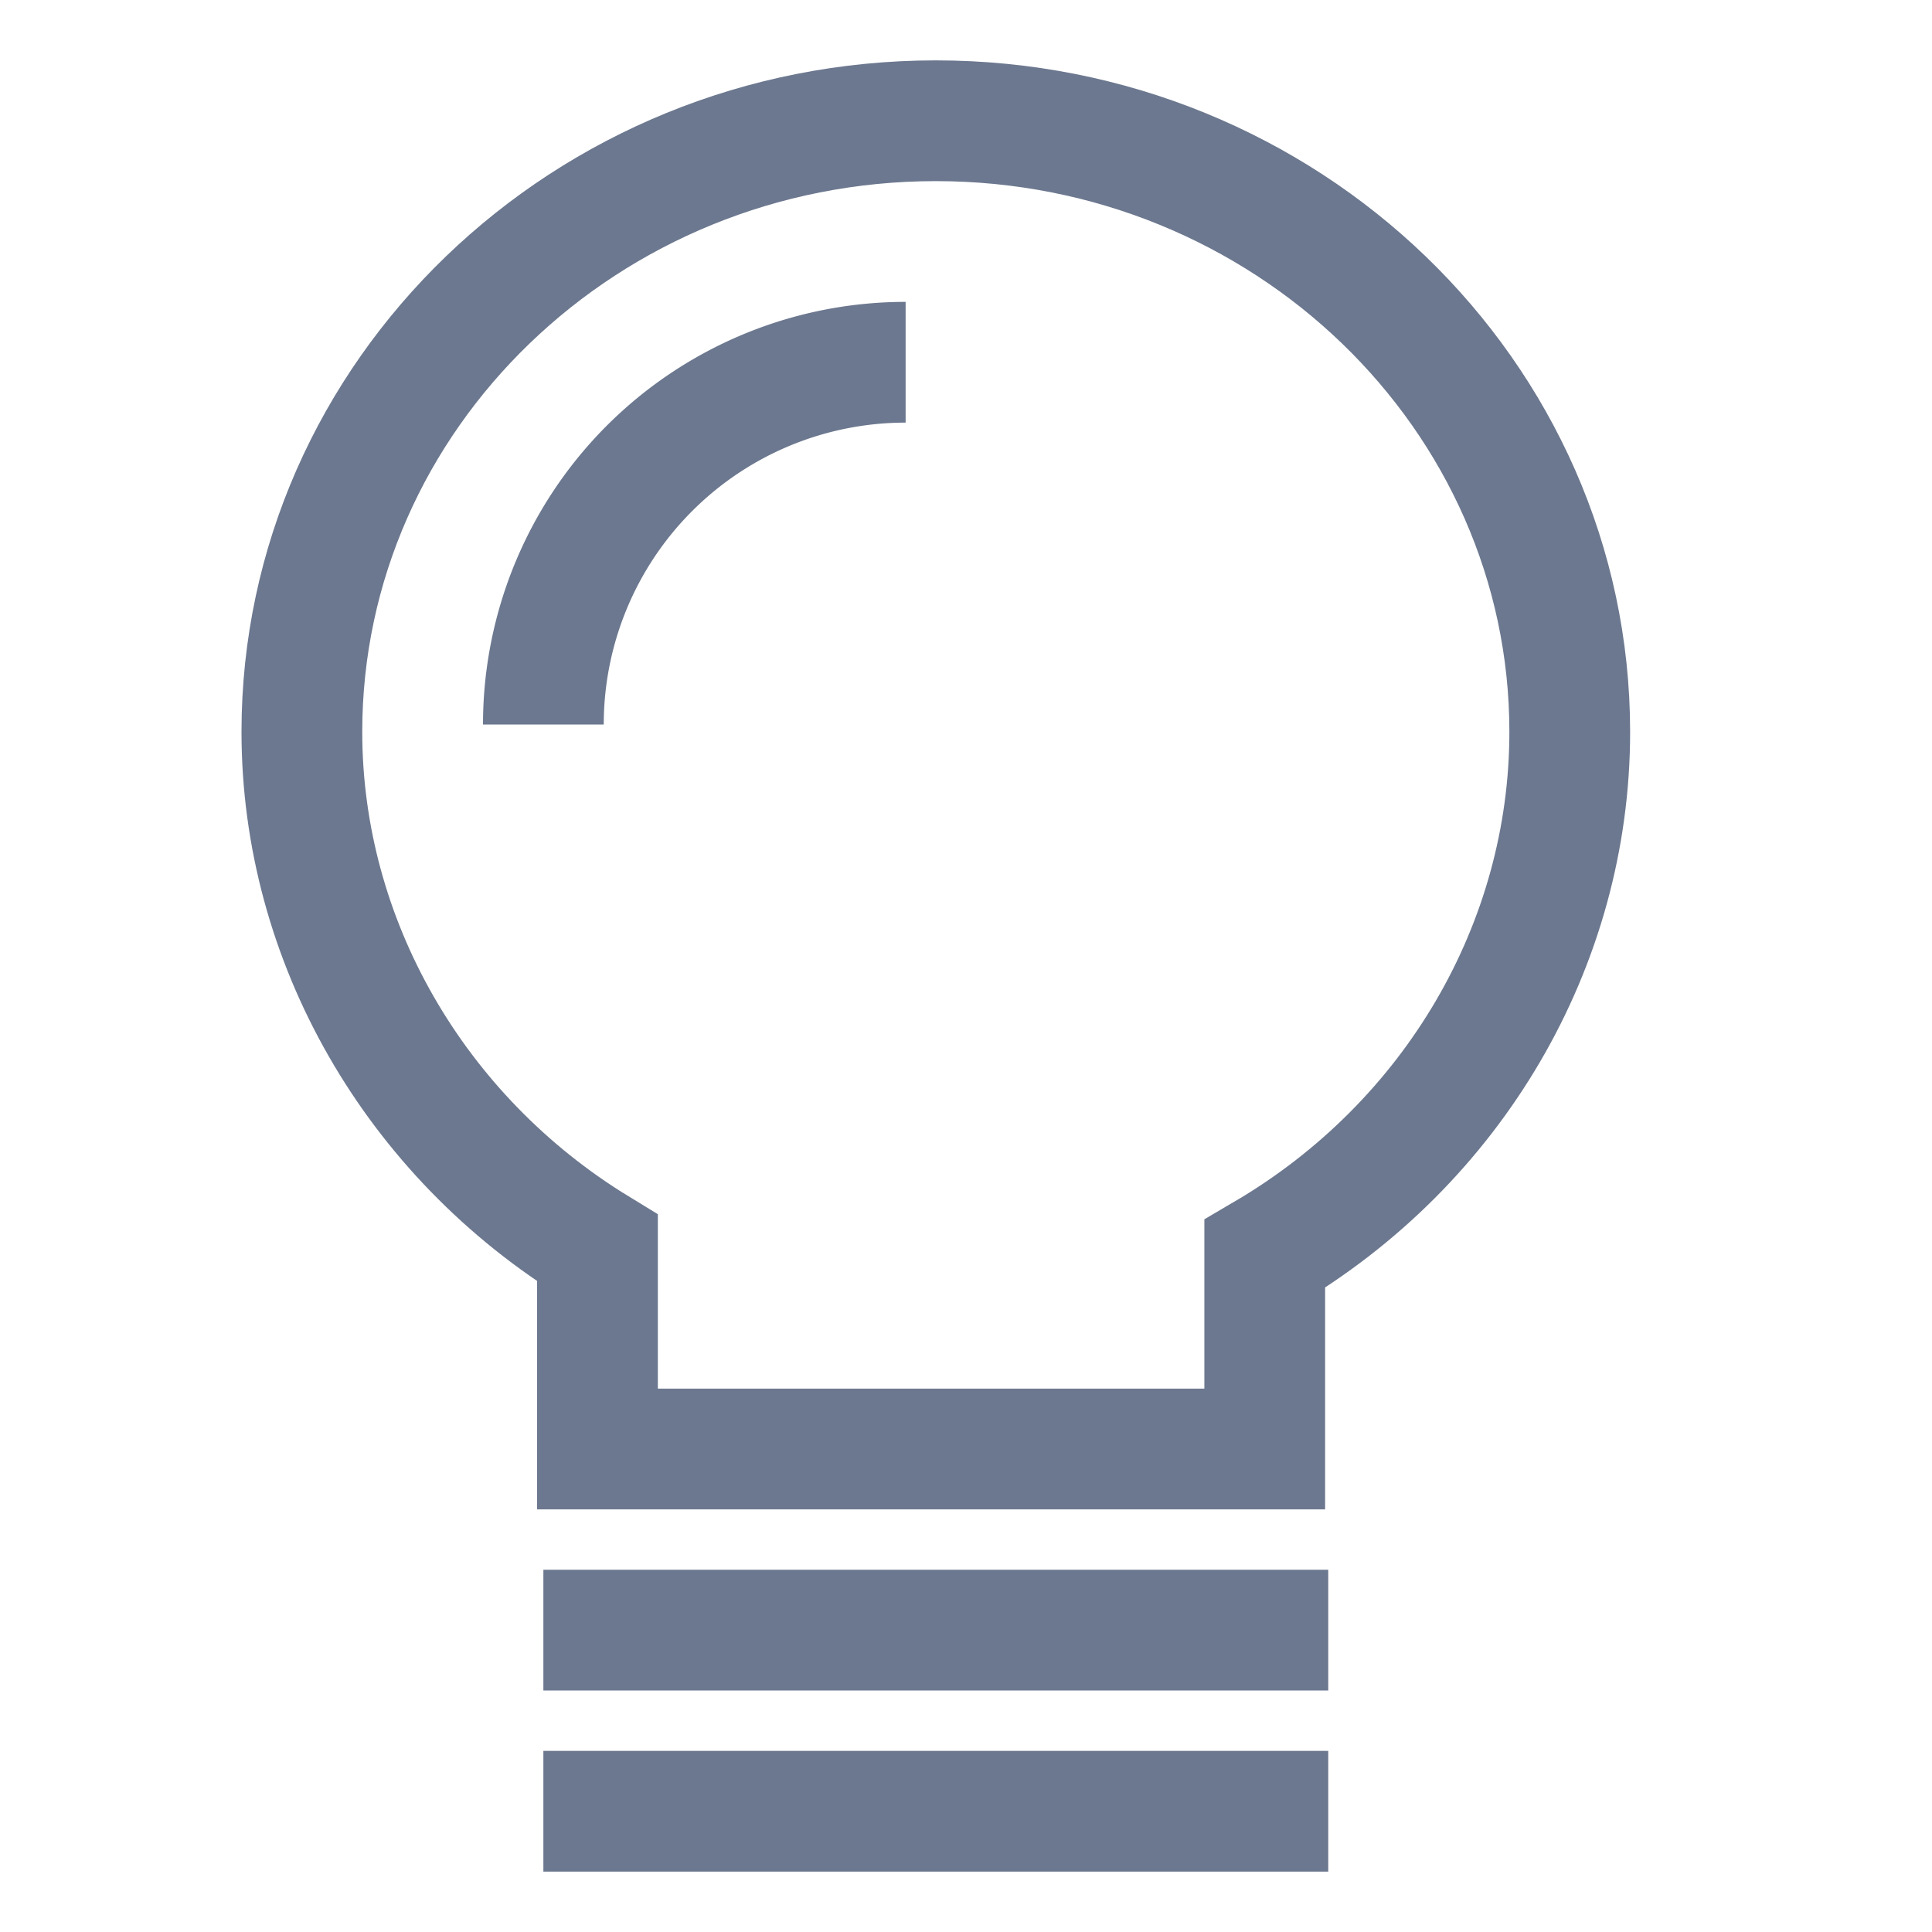 <svg xmlns="http://www.w3.org/2000/svg" width="32" height="32" viewBox="0 0 32 32">
    <g fill="none" fill-rule="evenodd">
        <path stroke="#6C788F" stroke-width="2" d="M5 12.122c0 3.452 1.868 6.7 4.896 8.55V24h11.052v-3.232C24.072 18.935 26 15.651 26 12.122 26 6.541 21.29 2 15.5 2S5 6.54 5 12.122z"/>
        <path fill="#6C788F" d="M9 28h13v-2H9zM9 31h13v-2H9z"/>
        <path stroke="#6C788F" stroke-width="2" d="M15 6a6 6 0 0 0-6 6"/>
    </g>
</svg>
